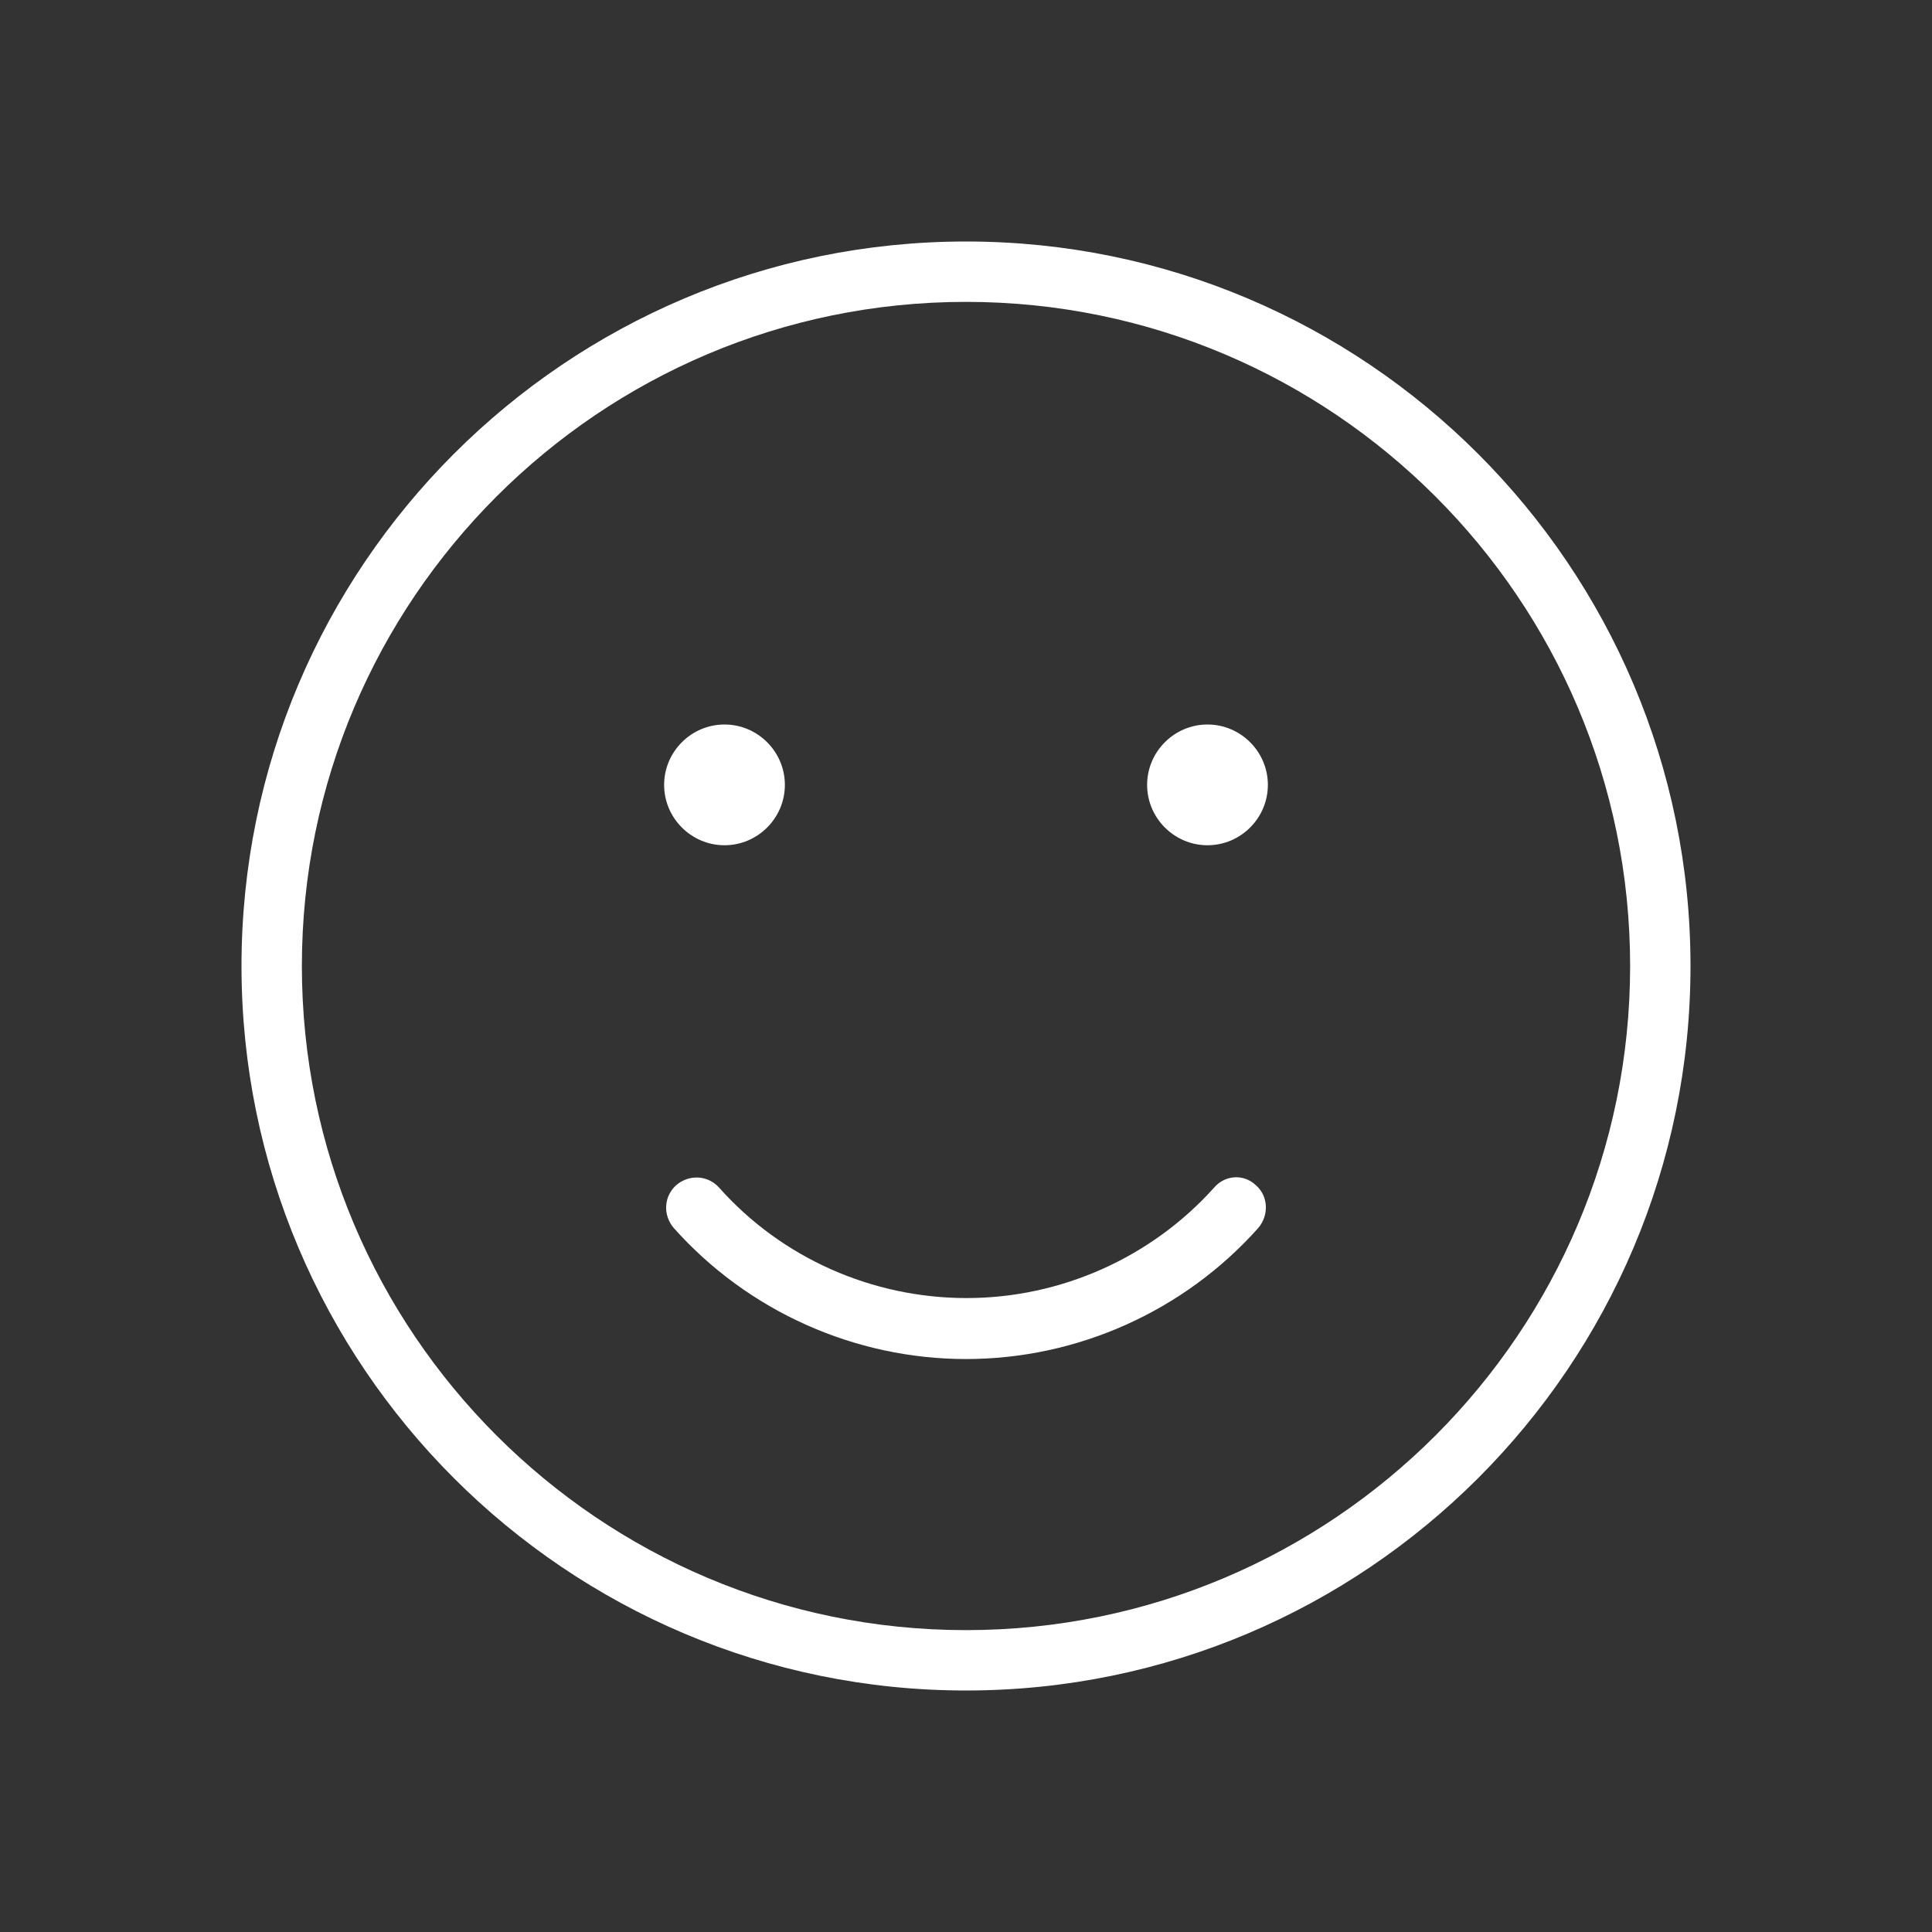 <svg width="32" height="32" viewBox="0 0 32 32" fill="none" xmlns="http://www.w3.org/2000/svg">
<rect x="0" y="0" width="32" height="32" fill="#333333" stroke="none"/>
<path d="M16 4C9.38 4 4 9.38 4 16C4 22.62 9.38 28 16 28C22.62 28 28 22.62 28 16C28 9.38 22.62 4 16 4ZM16 27C9.93 27 5 22.07 5 16C5 9.93 9.93 5 16 5C22.07 5 27 9.93 27 16C27 22.07 22.07 27 16 27ZM11 13C11 12.45 11.45 12 12 12C12.55 12 13 12.45 13 13C13 13.55 12.55 14 12 14C11.45 14 11 13.55 11 13ZM21 13C21 13.55 20.55 14 20 14C19.45 14 19 13.55 19 13C19 12.45 19.45 12 20 12C20.55 12 21 12.45 21 13ZM20.8 19.63C21.01 19.81 21.02 20.13 20.84 20.34C19.61 21.72 17.84 22.51 16 22.51C14.16 22.51 12.39 21.72 11.16 20.34C10.98 20.13 10.99 19.82 11.2 19.63C11.41 19.45 11.72 19.46 11.91 19.67C12.95 20.84 14.45 21.5 16.01 21.5C17.57 21.5 19.07 20.83 20.11 19.67C20.29 19.46 20.6 19.44 20.8 19.63Z" fill="white"/>
</svg>
